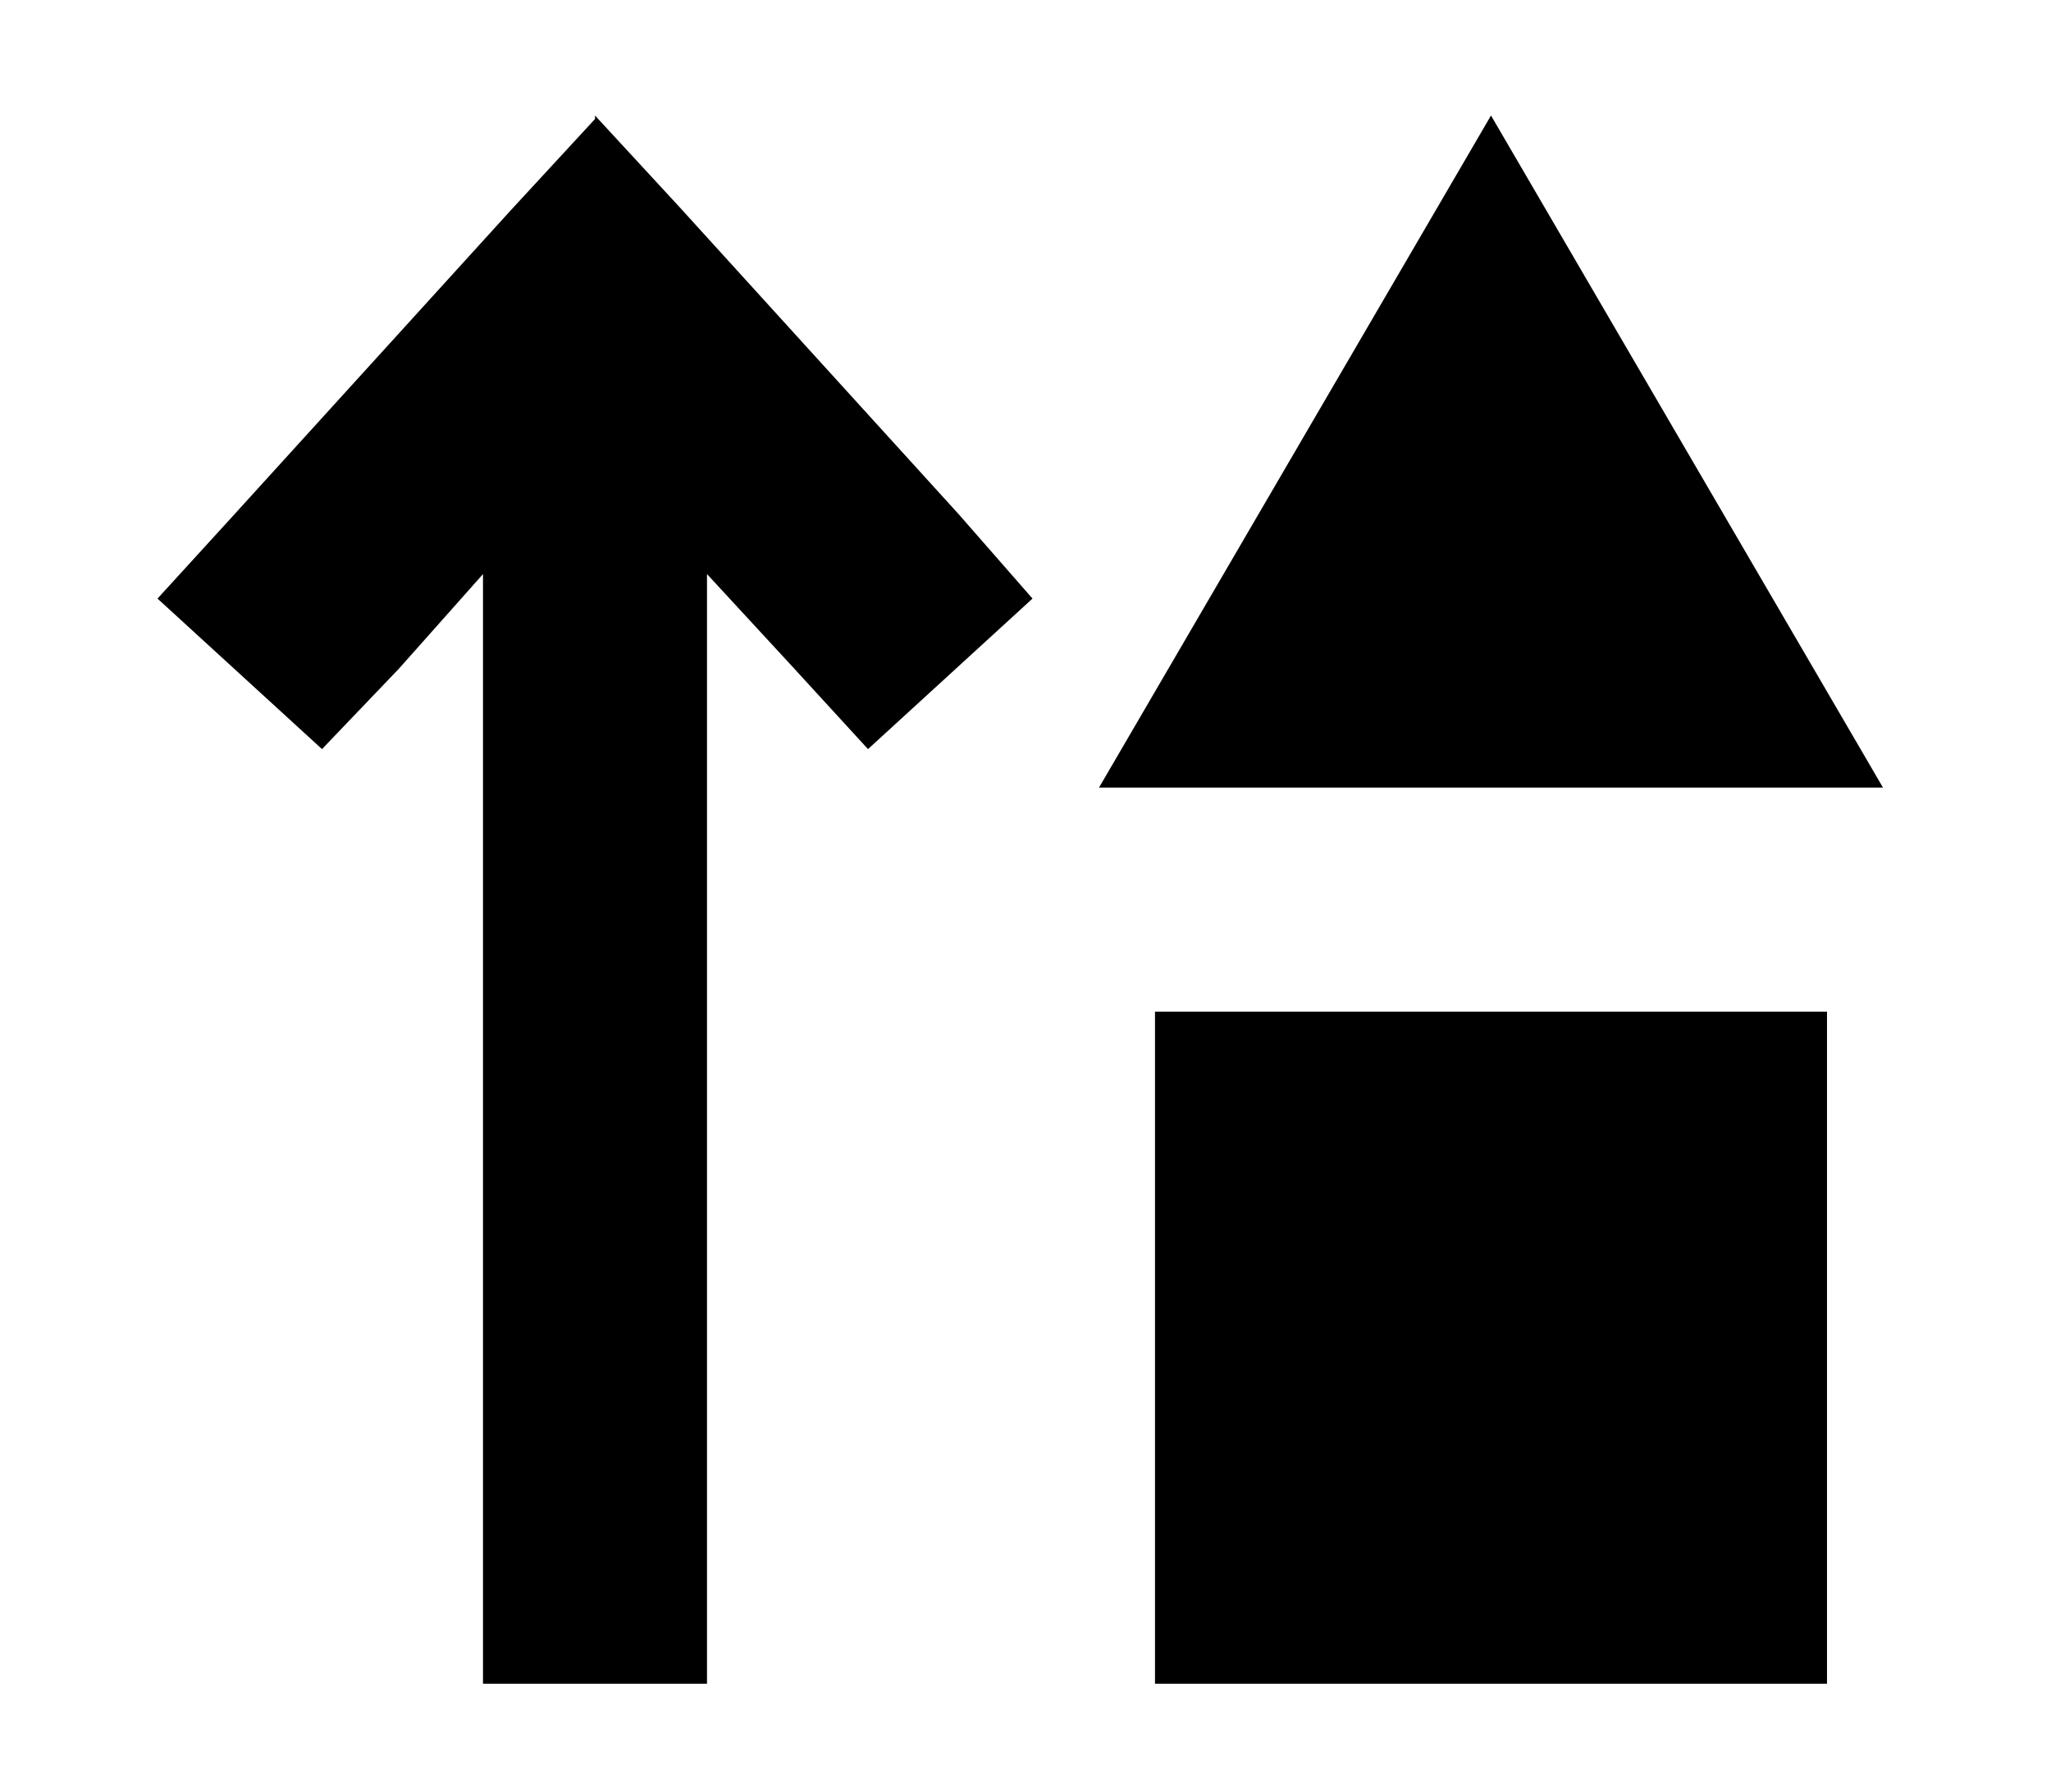 <?xml version="1.0" standalone="no"?>
<!DOCTYPE svg PUBLIC "-//W3C//DTD SVG 1.1//EN" "http://www.w3.org/Graphics/SVG/1.1/DTD/svg11.dtd" >
<svg xmlns="http://www.w3.org/2000/svg" xmlns:xlink="http://www.w3.org/1999/xlink" version="1.1" viewBox="-10 -40 586 512">
   <path fill="currentColor"
d="M416 -7l112 192l-112 -192l112 192h-224v0l112 -192v0zM160 -7l24 26l-24 -26l24 26l80 88v0l21 24v0l-47 43v0l-22 -24v0l-24 -26v0v285v0v32v0h-64v0v-32v0v-285v0l-24 27v0l-22 23v0l-47 -43v0l21 -23v0l80 -88v0l24 -26v-1zM512 441h-192h192h-192v-192v0h192v0v192
v0z" />
</svg>
